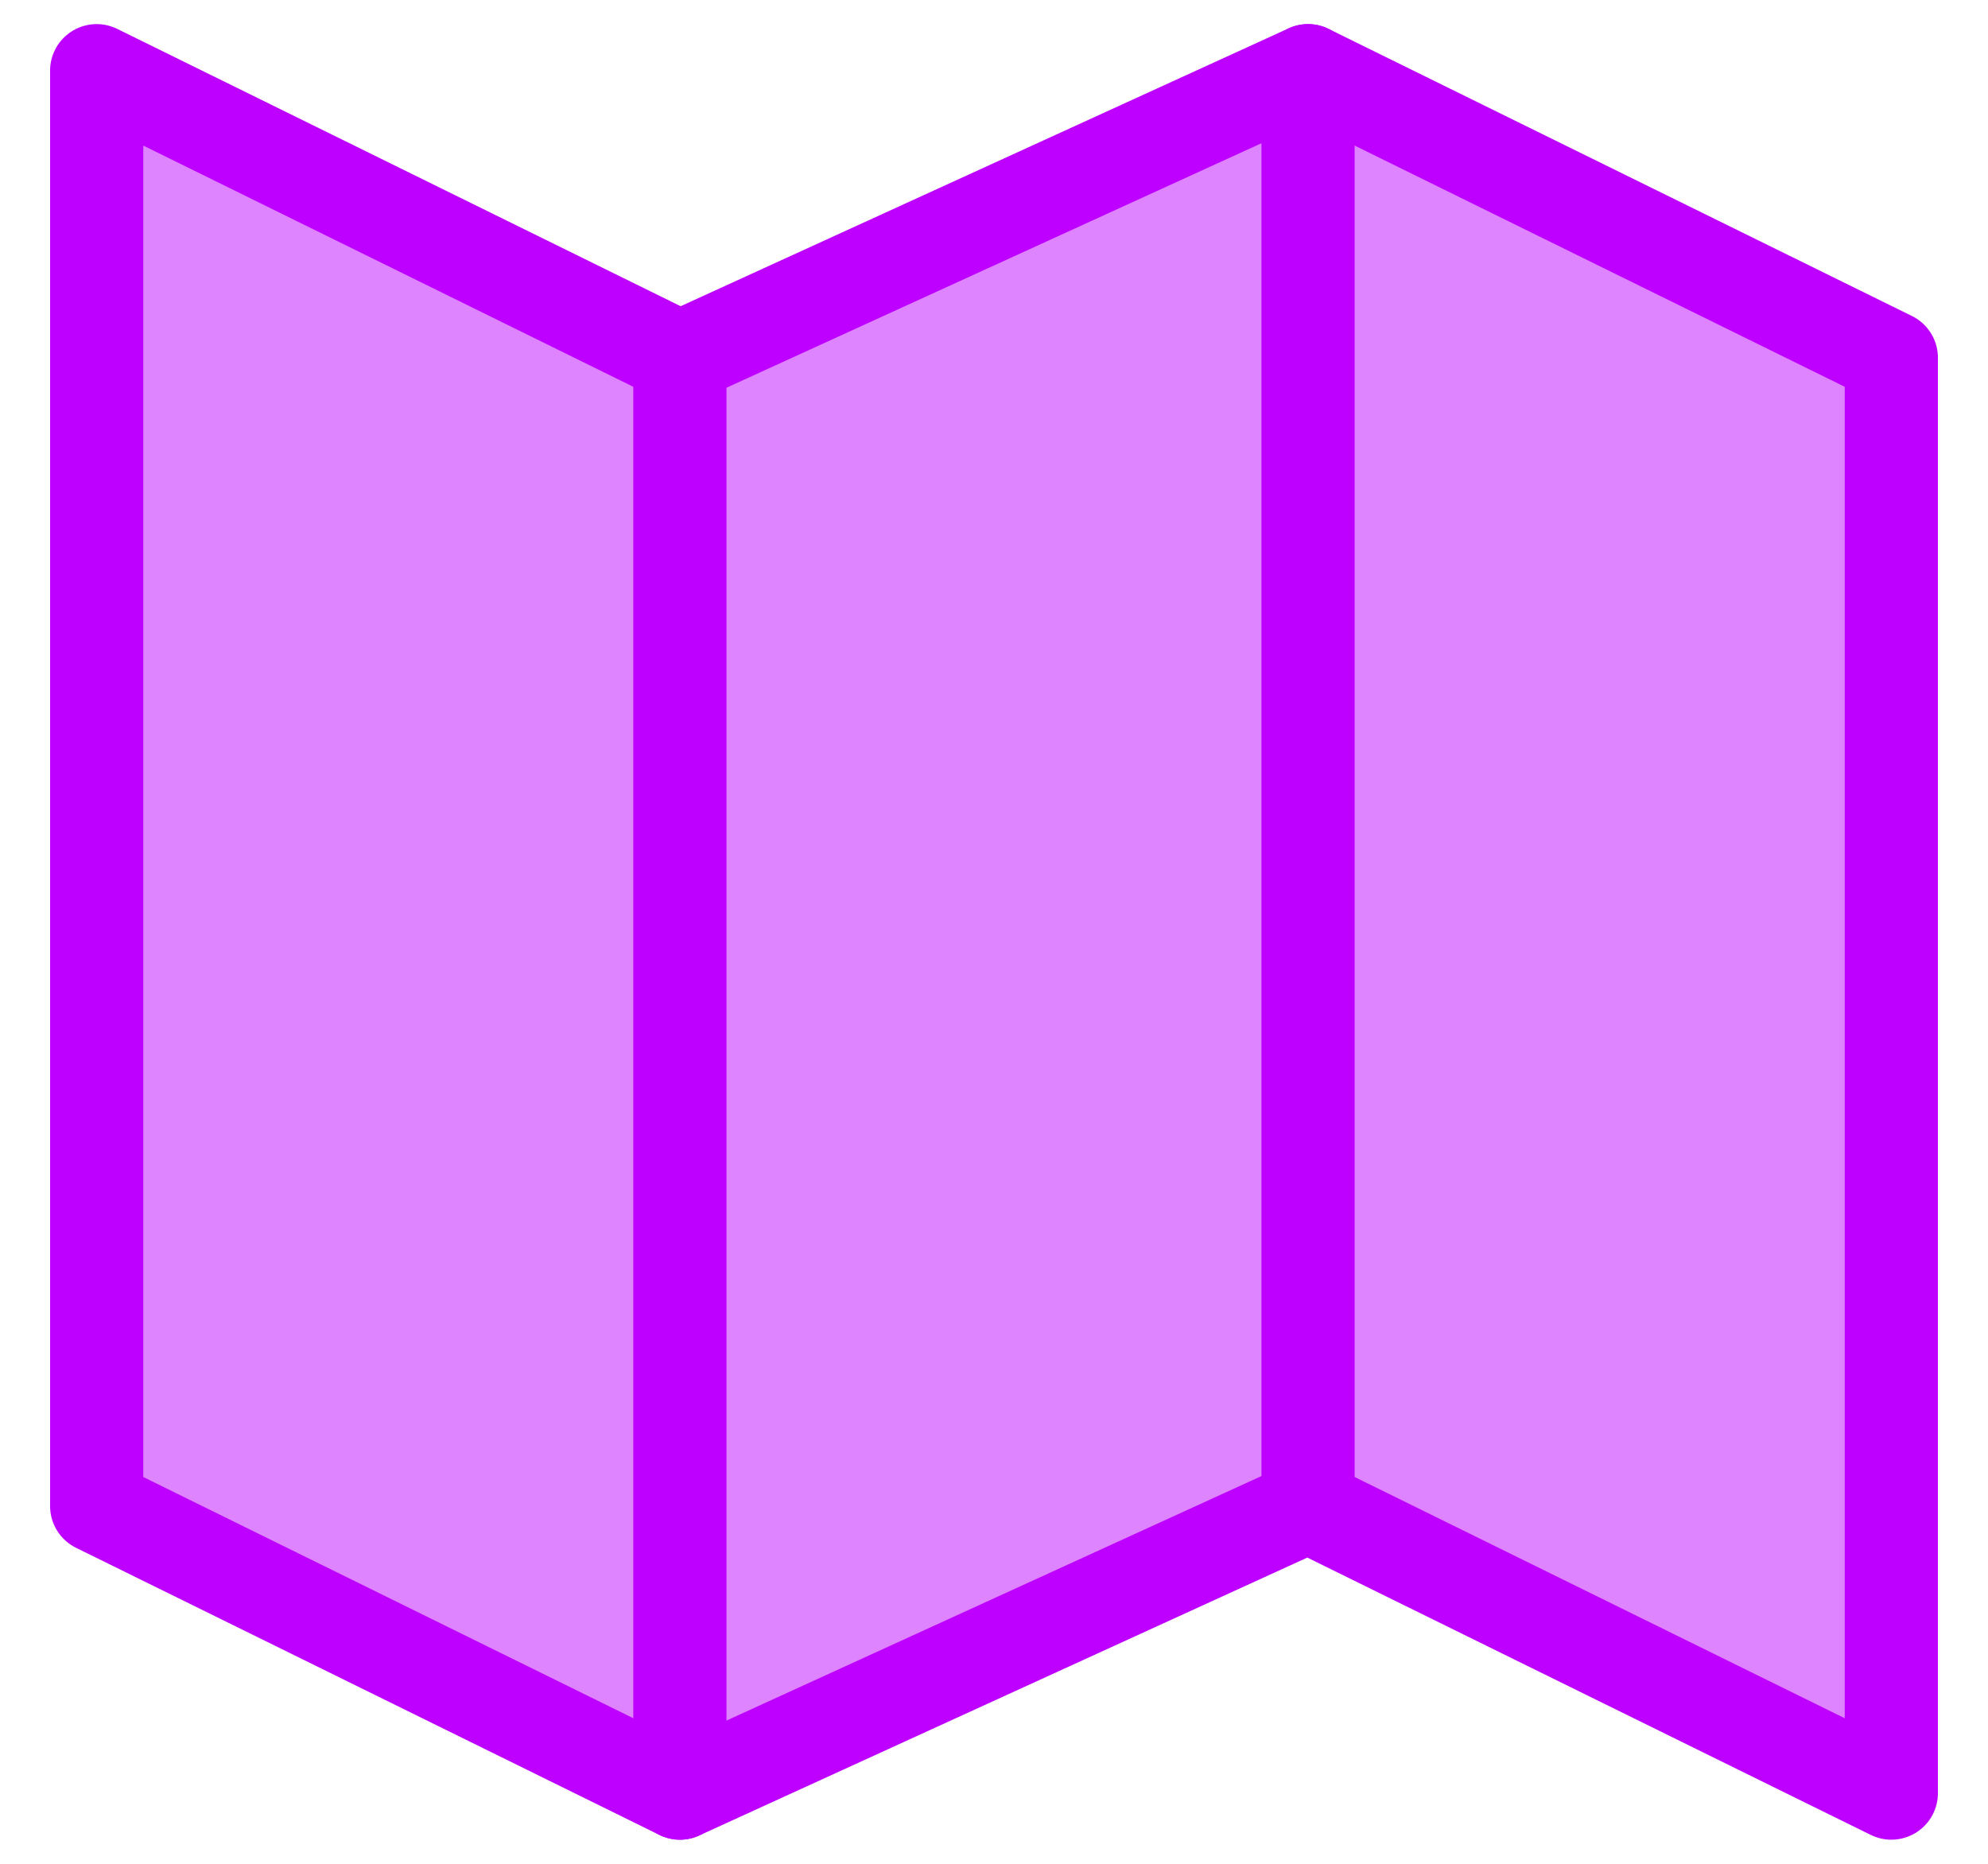<svg width="32" height="30" viewBox="0 0 32 30" fill="none" xmlns="http://www.w3.org/2000/svg">
<g clip-path="url(#clip0_9_660)">
<path d="M10.944 5.759L1.556 1.138V24.241L10.944 28.862L21.055 24.241L30.444 28.862V5.759L21.055 1.138L10.944 5.759Z" fill="#DF84FF" stroke="#BD00FF" stroke-width="1.5" stroke-linecap="round" stroke-linejoin="round"/>
<path d="M21.055 1.138V24.241" stroke="#BD00FF" stroke-width="1.5" stroke-linecap="round" stroke-linejoin="round"/>
<path d="M10.944 5.759V28.862" stroke="#BD00FF" stroke-width="1.5" stroke-linecap="round" stroke-linejoin="round"/>
<path d="M6.25 26.551L10.944 28.862L21.056 24.241L25.75 26.551" stroke="#BD00FF" stroke-width="1.125" stroke-linecap="round" stroke-linejoin="round"/>
</g>
<defs>
<clipPath id="clip0_9_660">
<rect width="32" height="30" fill="white"/>
</clipPath>
</defs>
</svg>
